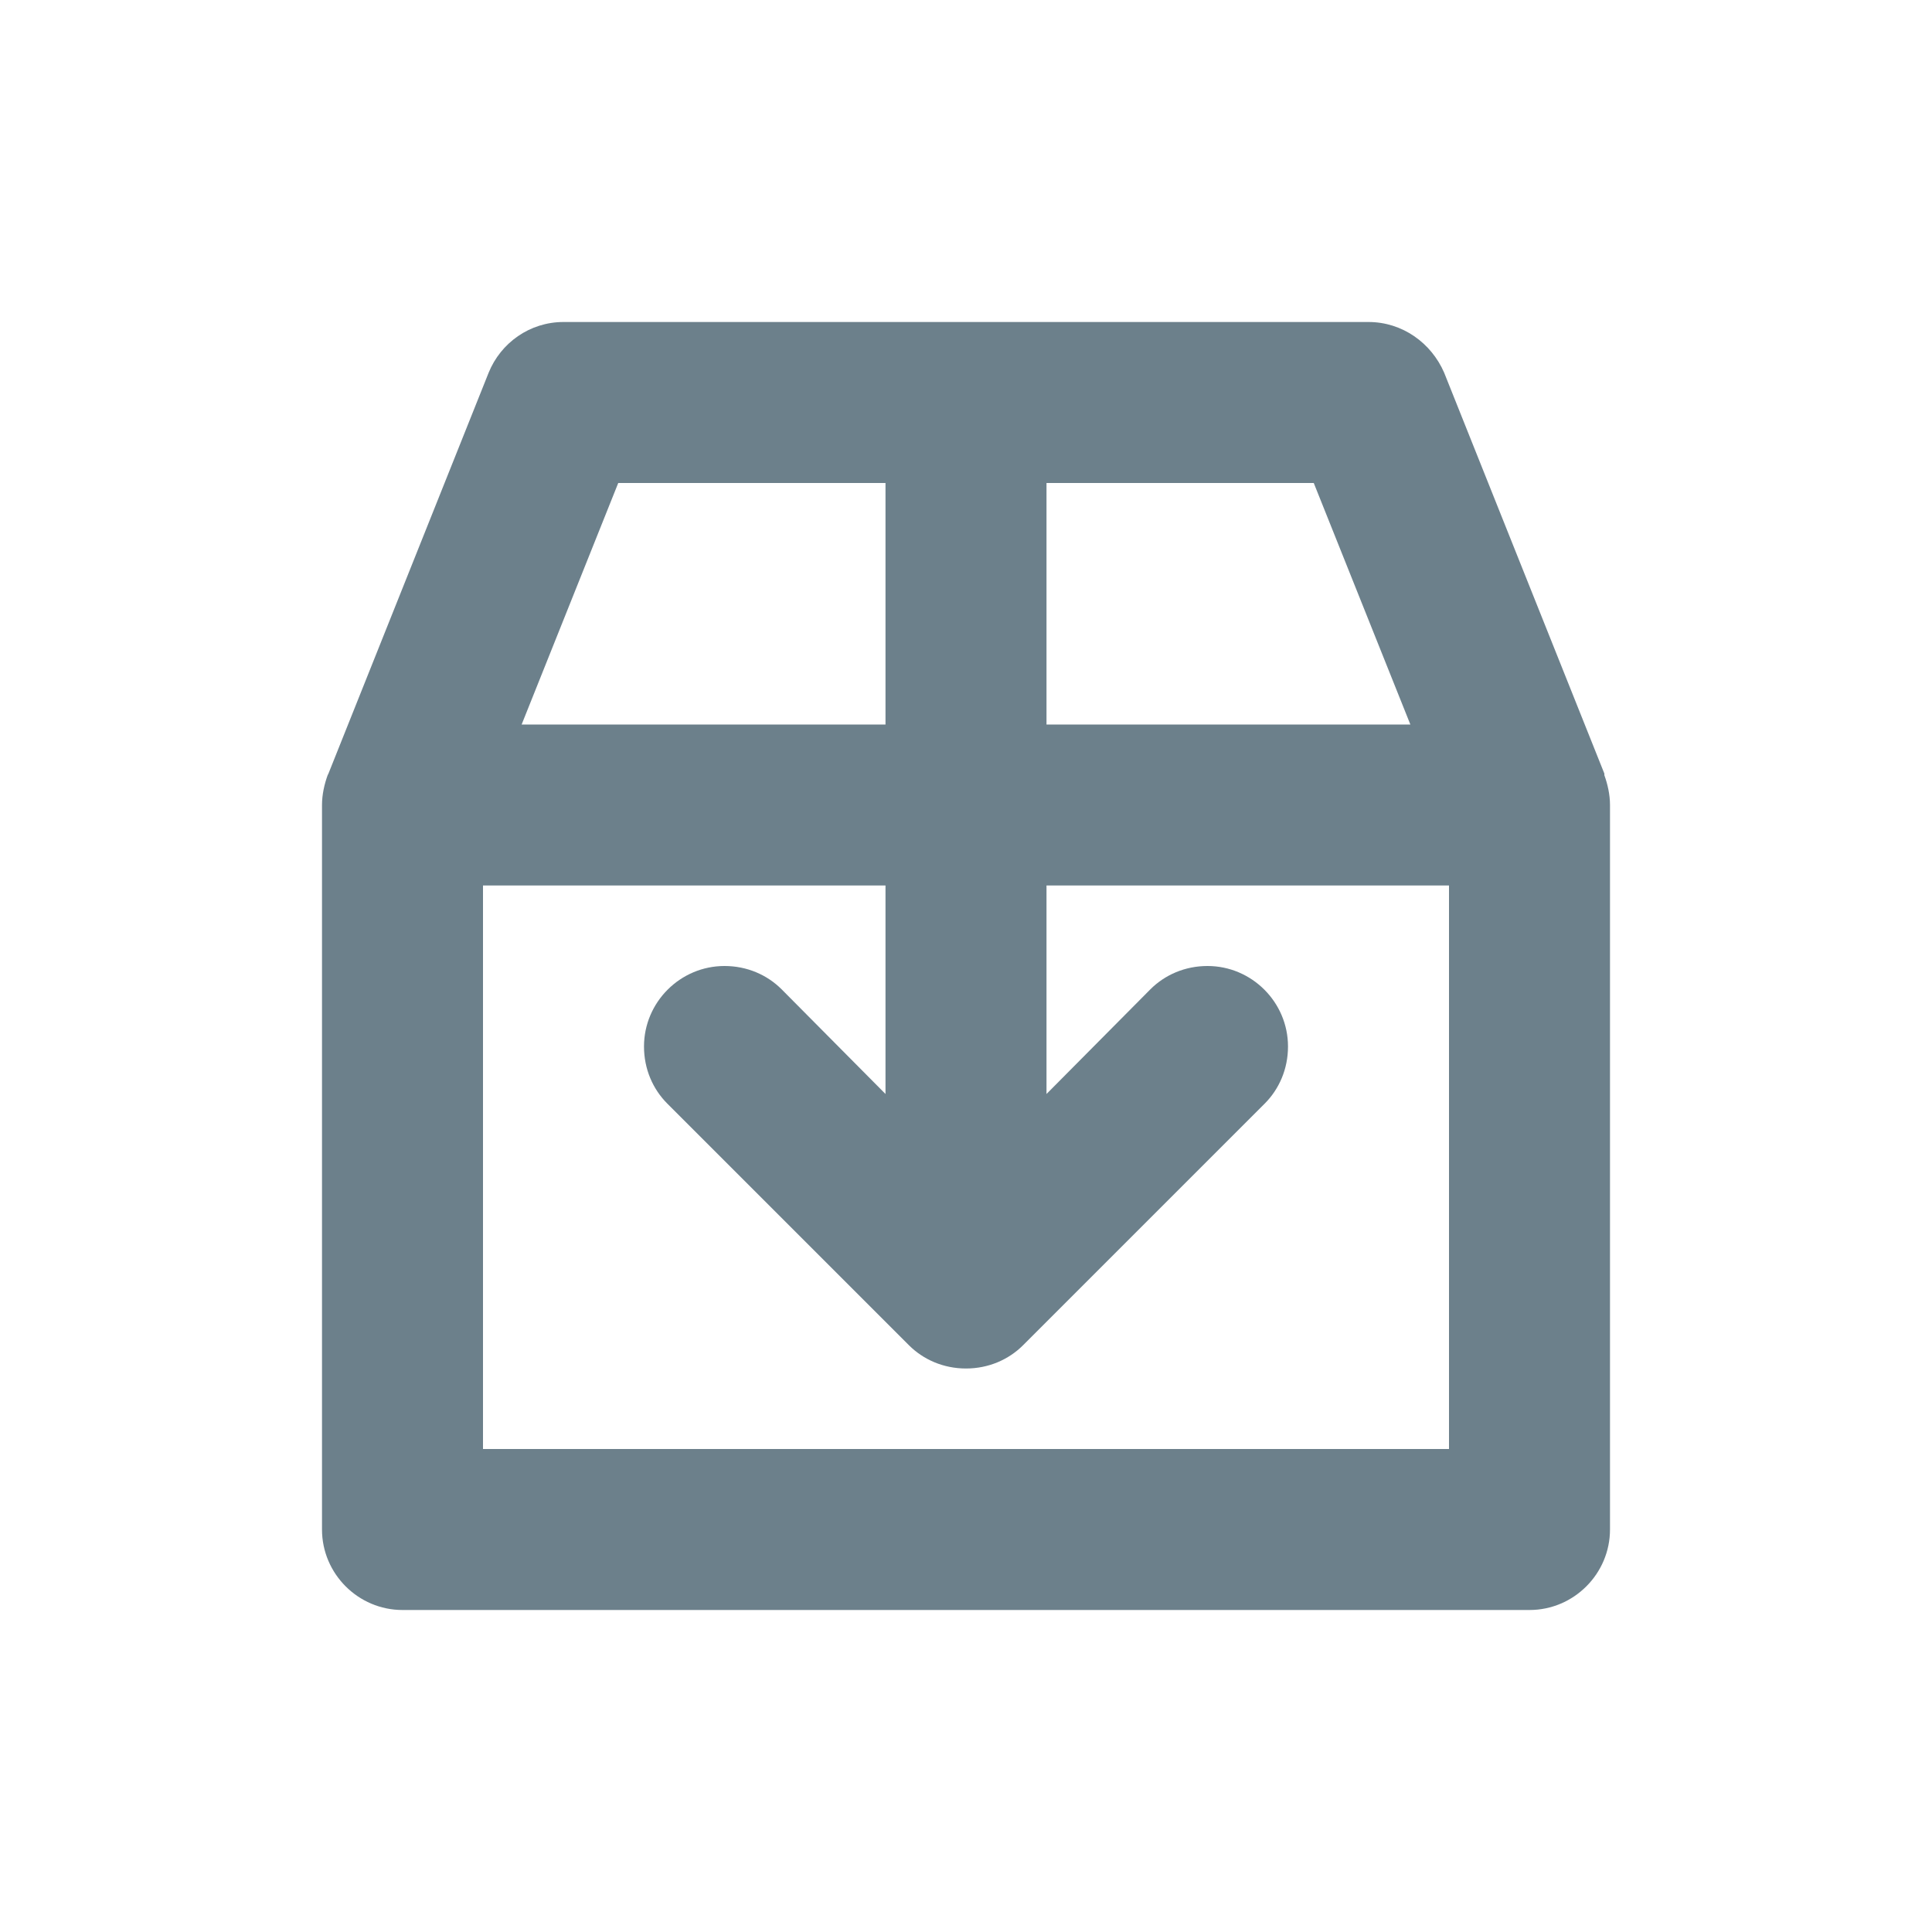 <svg width="24" height="24" viewBox="0 0 24 24" fill="none" xmlns="http://www.w3.org/2000/svg">
<g id="Icons / Archive">
<path id="compressed" fill-rule="evenodd" clip-rule="evenodd" d="M19.93 9.61V9.63C19.97 9.74 20 9.87 20 10V19C20 19.55 19.55 20 19 20H5C4.45 20 4 19.55 4 19V10C4 9.87 4.03 9.74 4.07 9.63L4.08 9.61L6.07 4.63C6.22 4.26 6.58 4 7 4H17C17.42 4 17.78 4.26 17.94 4.63L19.93 9.61ZM16.32 6H13V9H17.52L16.32 6ZM7.68 6H11V9H6.48L7.68 6ZM6 11V18H18V11H13V13.59L14.29 12.29C14.47 12.11 14.72 12 15 12C15.55 12 16 12.45 16 13C16 13.28 15.89 13.53 15.71 13.71L12.71 16.71C12.53 16.89 12.28 17 12 17C11.72 17 11.47 16.89 11.29 16.71L8.29 13.71C8.11 13.53 8 13.28 8 13C8 12.45 8.45 12 9 12C9.28 12 9.53 12.11 9.71 12.29L11 13.59V11H6Z" fill="#6C808B"/>
</g>
</svg>
